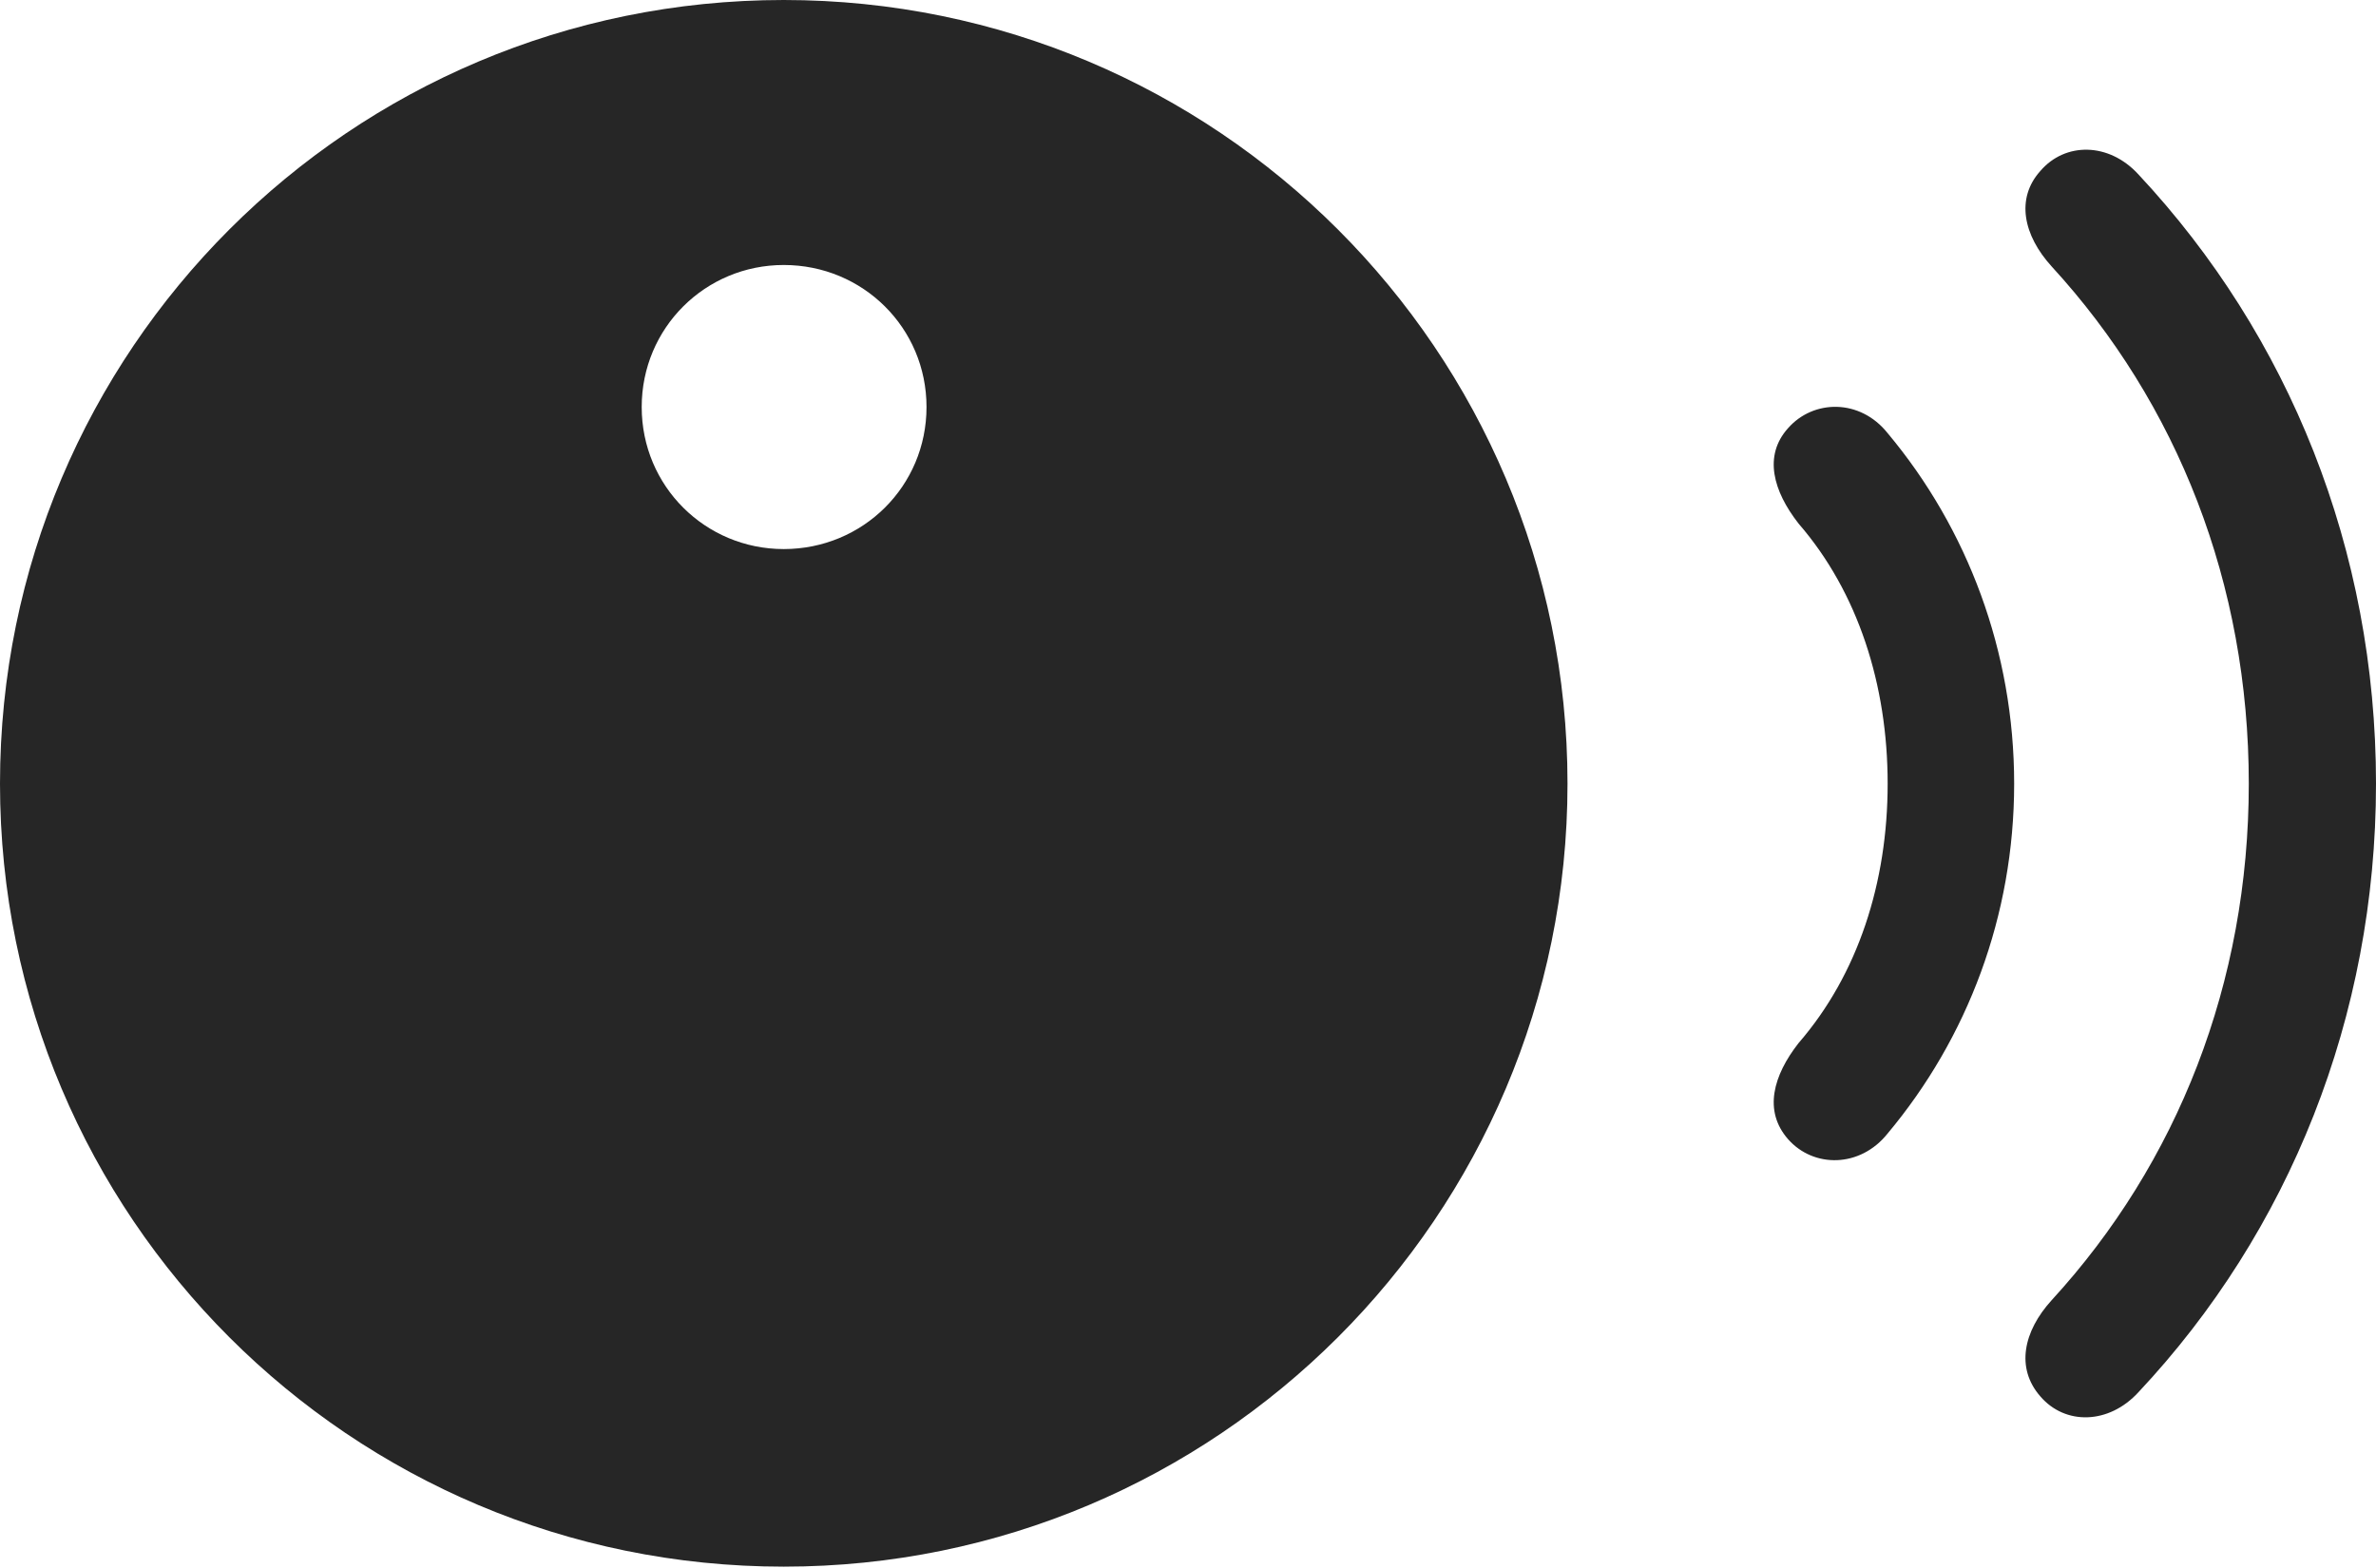<?xml version="1.0" encoding="UTF-8"?>
<!--Generator: Apple Native CoreSVG 326-->
<!DOCTYPE svg
PUBLIC "-//W3C//DTD SVG 1.1//EN"
       "http://www.w3.org/Graphics/SVG/1.1/DTD/svg11.dtd">
<svg version="1.1" xmlns="http://www.w3.org/2000/svg" xmlns:xlink="http://www.w3.org/1999/xlink" viewBox="0 0 840.5 554.75">
 <g>
  <rect height="554.75" opacity="0" width="840.5" x="0" y="0"/>
  <path d="M721.75 494C730.5 504.25 746 504 756.5 492.5C809.75 435.75 840.5 359.75 840.5 277.25C840.5 194.5 809.75 118.75 756.5 61.75C746 50.25 730.5 50.25 721.75 60.5C713 70.25 715.75 83.25 725.75 94.25C770.25 142.75 795.5 206.5 795.5 277.25C795.5 347.75 770.25 411.5 725.75 460C715.75 471 713 484 721.75 494Z" fill="black" fill-opacity="0.85"/>
  <path d="M632.5 403C641.5 413.25 658 413.25 667.75 401C696 367.25 712.5 324 712.5 277.25C712.5 230.5 696 187 667.75 153.25C658 141 641.5 141.25 632.5 151.5C623.75 161.25 627.25 173.75 636.25 185.25C657.25 209.5 667.75 242.25 667.75 277.25C667.75 312.25 657.25 344.75 636.25 369C627.25 380.5 623.75 393 632.5 403Z" fill="black" fill-opacity="0.85"/>
  <path d="M277.25 554.25C430.25 554.25 554.5 430.25 554.5 277.25C554.5 124 430.25 0 277.25 0C124 0 0 124 0 277.25C0 430.25 124 554.25 277.25 554.25ZM277.25 194.25C249.5 194.25 227 172 227 144C227 116 249.5 93.75 277.25 93.75C305.25 93.75 327.75 116 327.75 144C327.75 172 305.25 194.25 277.25 194.25Z" fill="black" fill-opacity="0.85"/>
 </g>
</svg>
